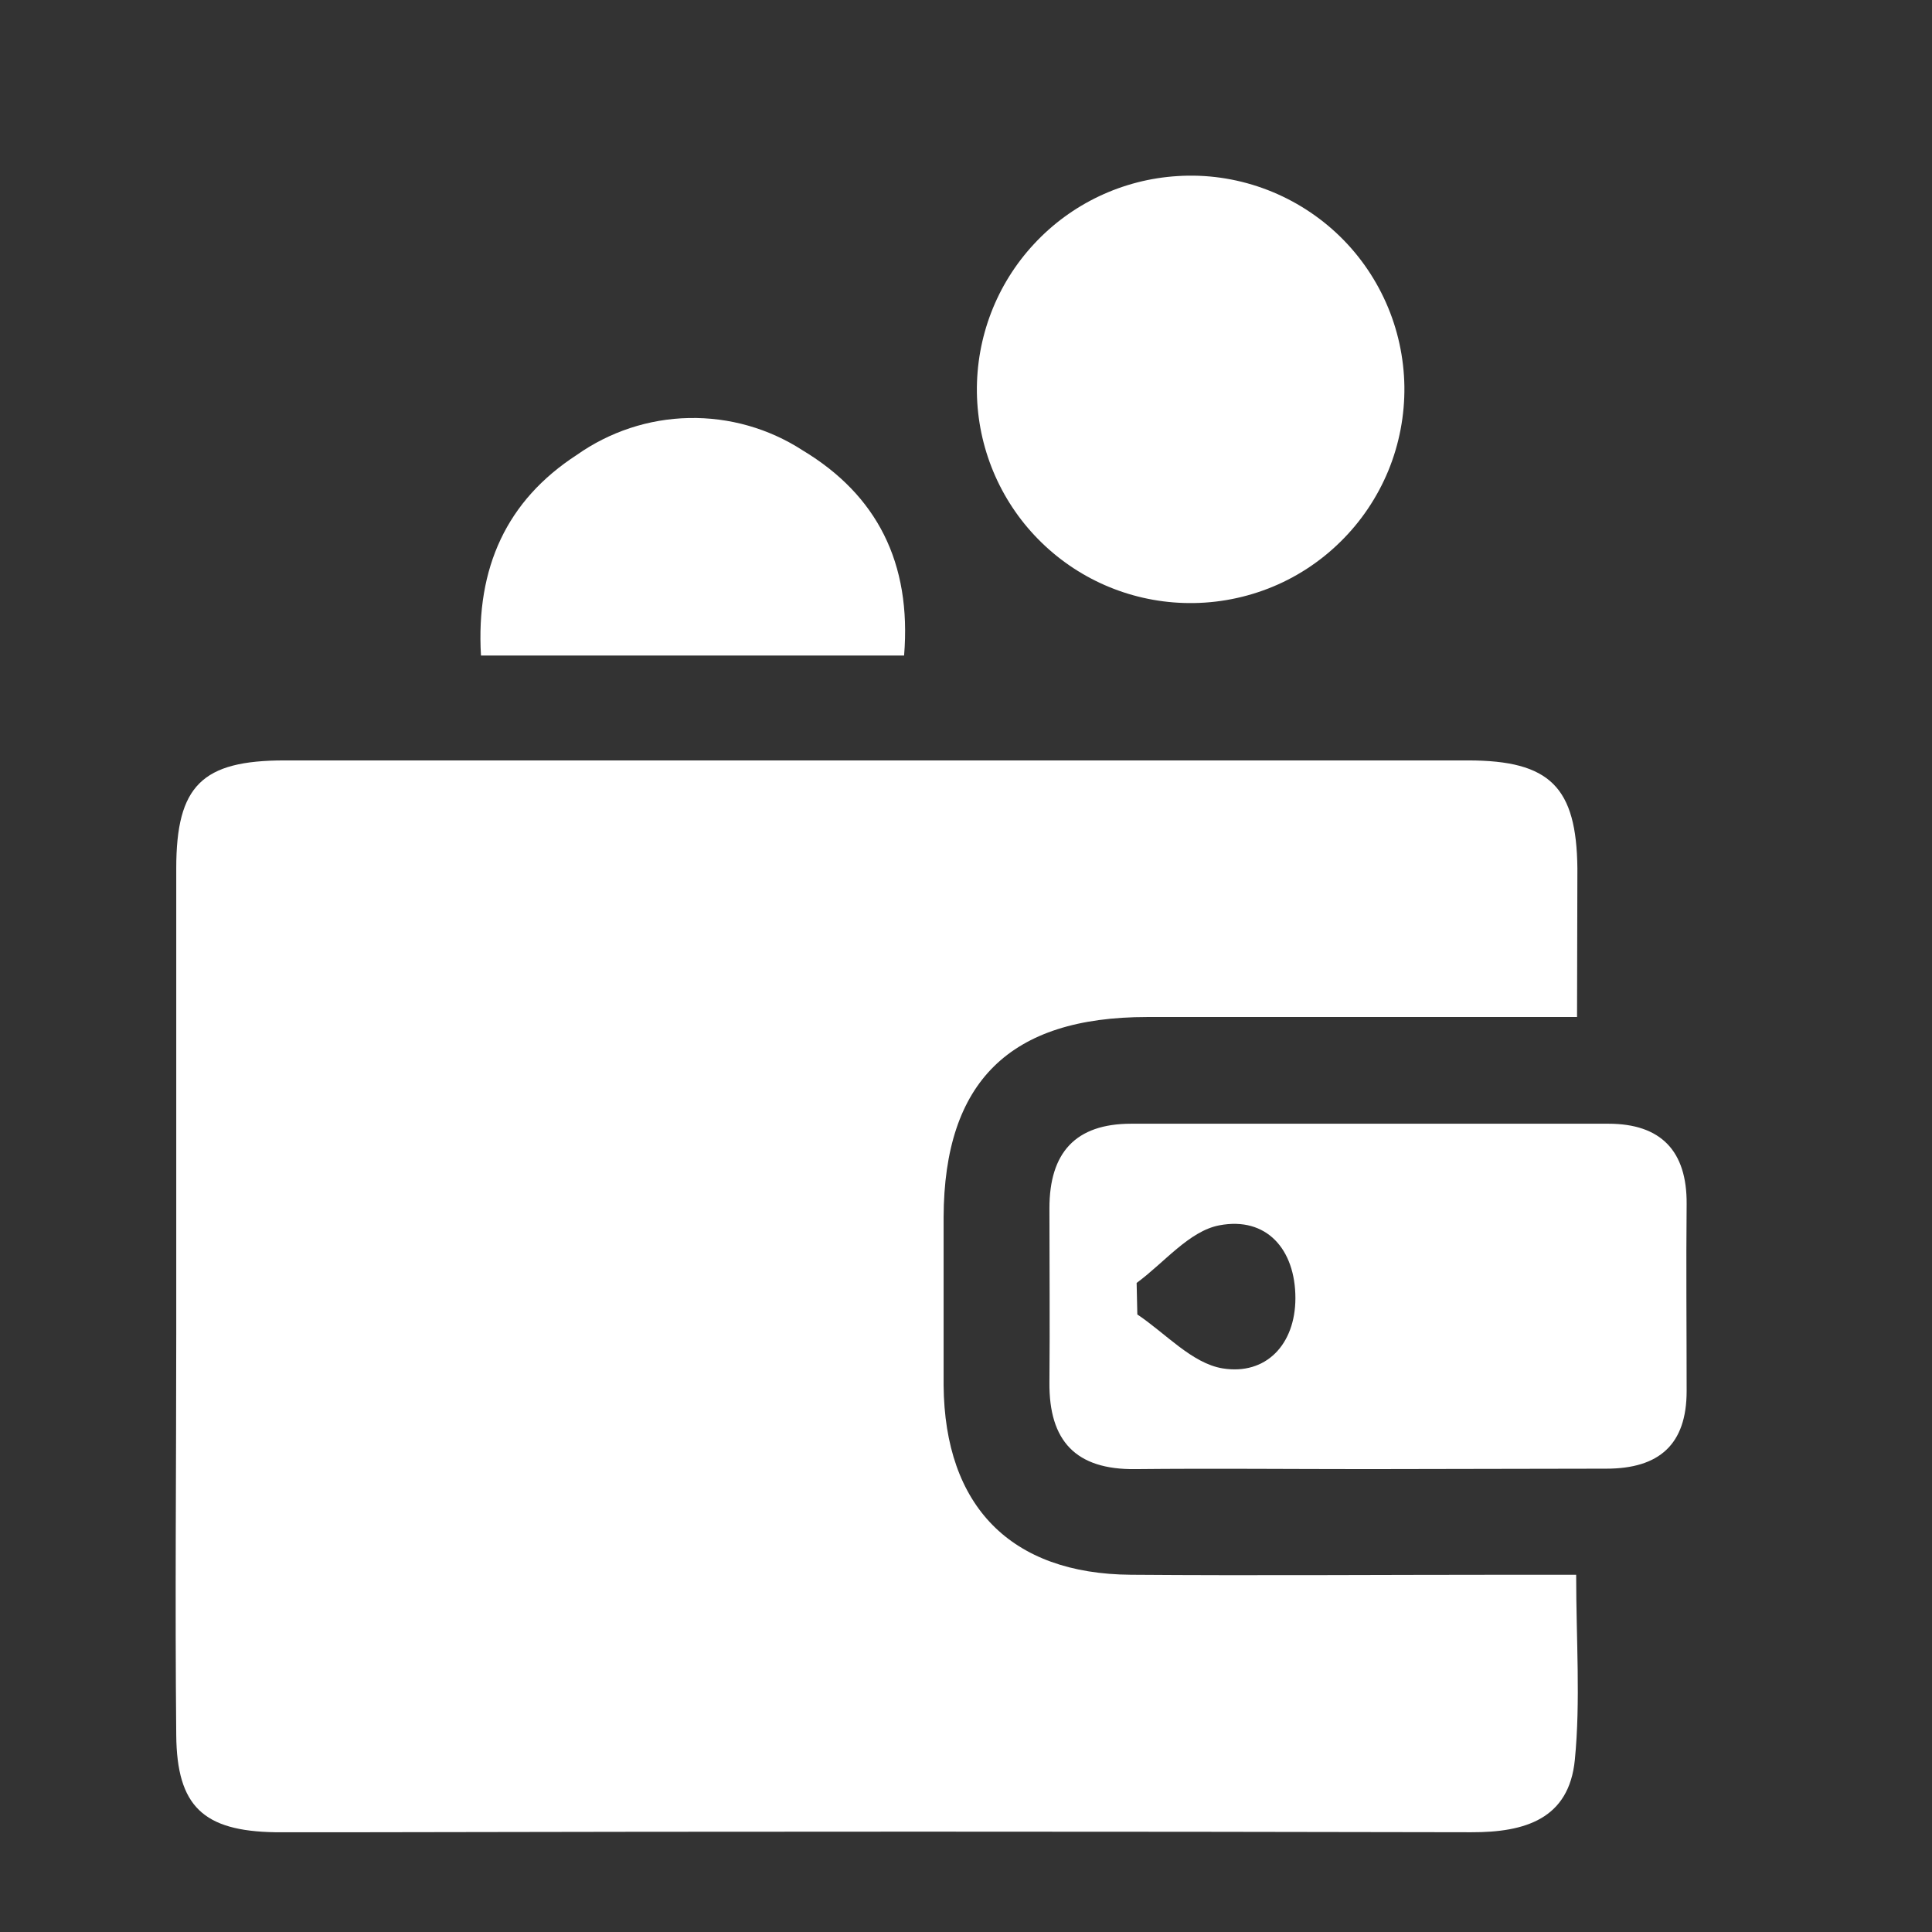<svg width="22" height="22" viewBox="0 0 22 22" fill="none" xmlns="http://www.w3.org/2000/svg">
<rect x="0" y="0" width="22" height="22" fill="#333333" stroke="none"/>
<path d="M17.958 11.581C16.25 11.581 14.656 11.581 13.062 11.581C11.498 11.581 10.751 12.318 10.745 13.86C10.745 14.5 10.745 15.138 10.745 15.775C10.757 17.153 11.511 17.922 12.877 17.932C14.3 17.943 15.725 17.932 17.149 17.932H17.948C17.948 18.682 17.999 19.366 17.933 20.039C17.867 20.713 17.366 20.866 16.754 20.864C12.556 20.855 8.359 20.855 4.162 20.864C3.819 20.864 3.474 20.864 3.131 20.864C2.316 20.85 2.014 20.57 2.007 19.759C1.992 18.237 2.007 16.715 2.007 15.192C2.007 13.424 2.007 11.656 2.007 9.888C2.007 8.945 2.301 8.659 3.24 8.659C7.732 8.659 12.224 8.659 16.716 8.659C17.653 8.659 17.952 8.964 17.962 9.888C17.962 10.423 17.958 10.958 17.958 11.581Z" fill="white"/>
<path d="M15.573 16.729C14.689 16.729 13.805 16.72 12.93 16.729C12.249 16.738 11.944 16.408 11.95 15.742C11.956 15.076 11.95 14.416 11.95 13.759C11.95 13.127 12.245 12.796 12.881 12.796C14.692 12.796 16.503 12.796 18.315 12.796C18.913 12.796 19.211 13.106 19.206 13.711C19.199 14.422 19.206 15.13 19.206 15.84C19.206 16.45 18.892 16.724 18.291 16.724C17.384 16.724 16.479 16.729 15.573 16.729ZM12.943 14.609L12.951 14.968C13.273 15.183 13.574 15.525 13.922 15.582C14.415 15.662 14.75 15.311 14.751 14.783C14.751 14.226 14.422 13.851 13.885 13.953C13.541 14.018 13.256 14.38 12.943 14.609Z" fill="white"/>
<path d="M13.477 6.866C12.852 6.846 12.258 6.585 11.82 6.138C11.382 5.692 11.133 5.093 11.124 4.468C11.116 3.842 11.348 3.237 11.774 2.779C12.199 2.32 12.785 2.043 13.409 2.005C13.738 1.984 14.067 2.031 14.377 2.142C14.687 2.253 14.972 2.426 15.213 2.649C15.455 2.873 15.648 3.144 15.782 3.445C15.916 3.746 15.987 4.071 15.992 4.4C15.996 4.729 15.934 5.056 15.809 5.36C15.683 5.665 15.497 5.941 15.262 6.171C15.027 6.402 14.748 6.583 14.441 6.702C14.134 6.821 13.806 6.877 13.477 6.866Z" fill="white"/>
<path d="M10.295 7.465H5.477C5.418 6.461 5.772 5.697 6.567 5.181C6.942 4.916 7.387 4.769 7.846 4.76C8.305 4.751 8.756 4.879 9.141 5.129C9.982 5.635 10.382 6.405 10.295 7.465Z" fill="white"/>
</svg>
